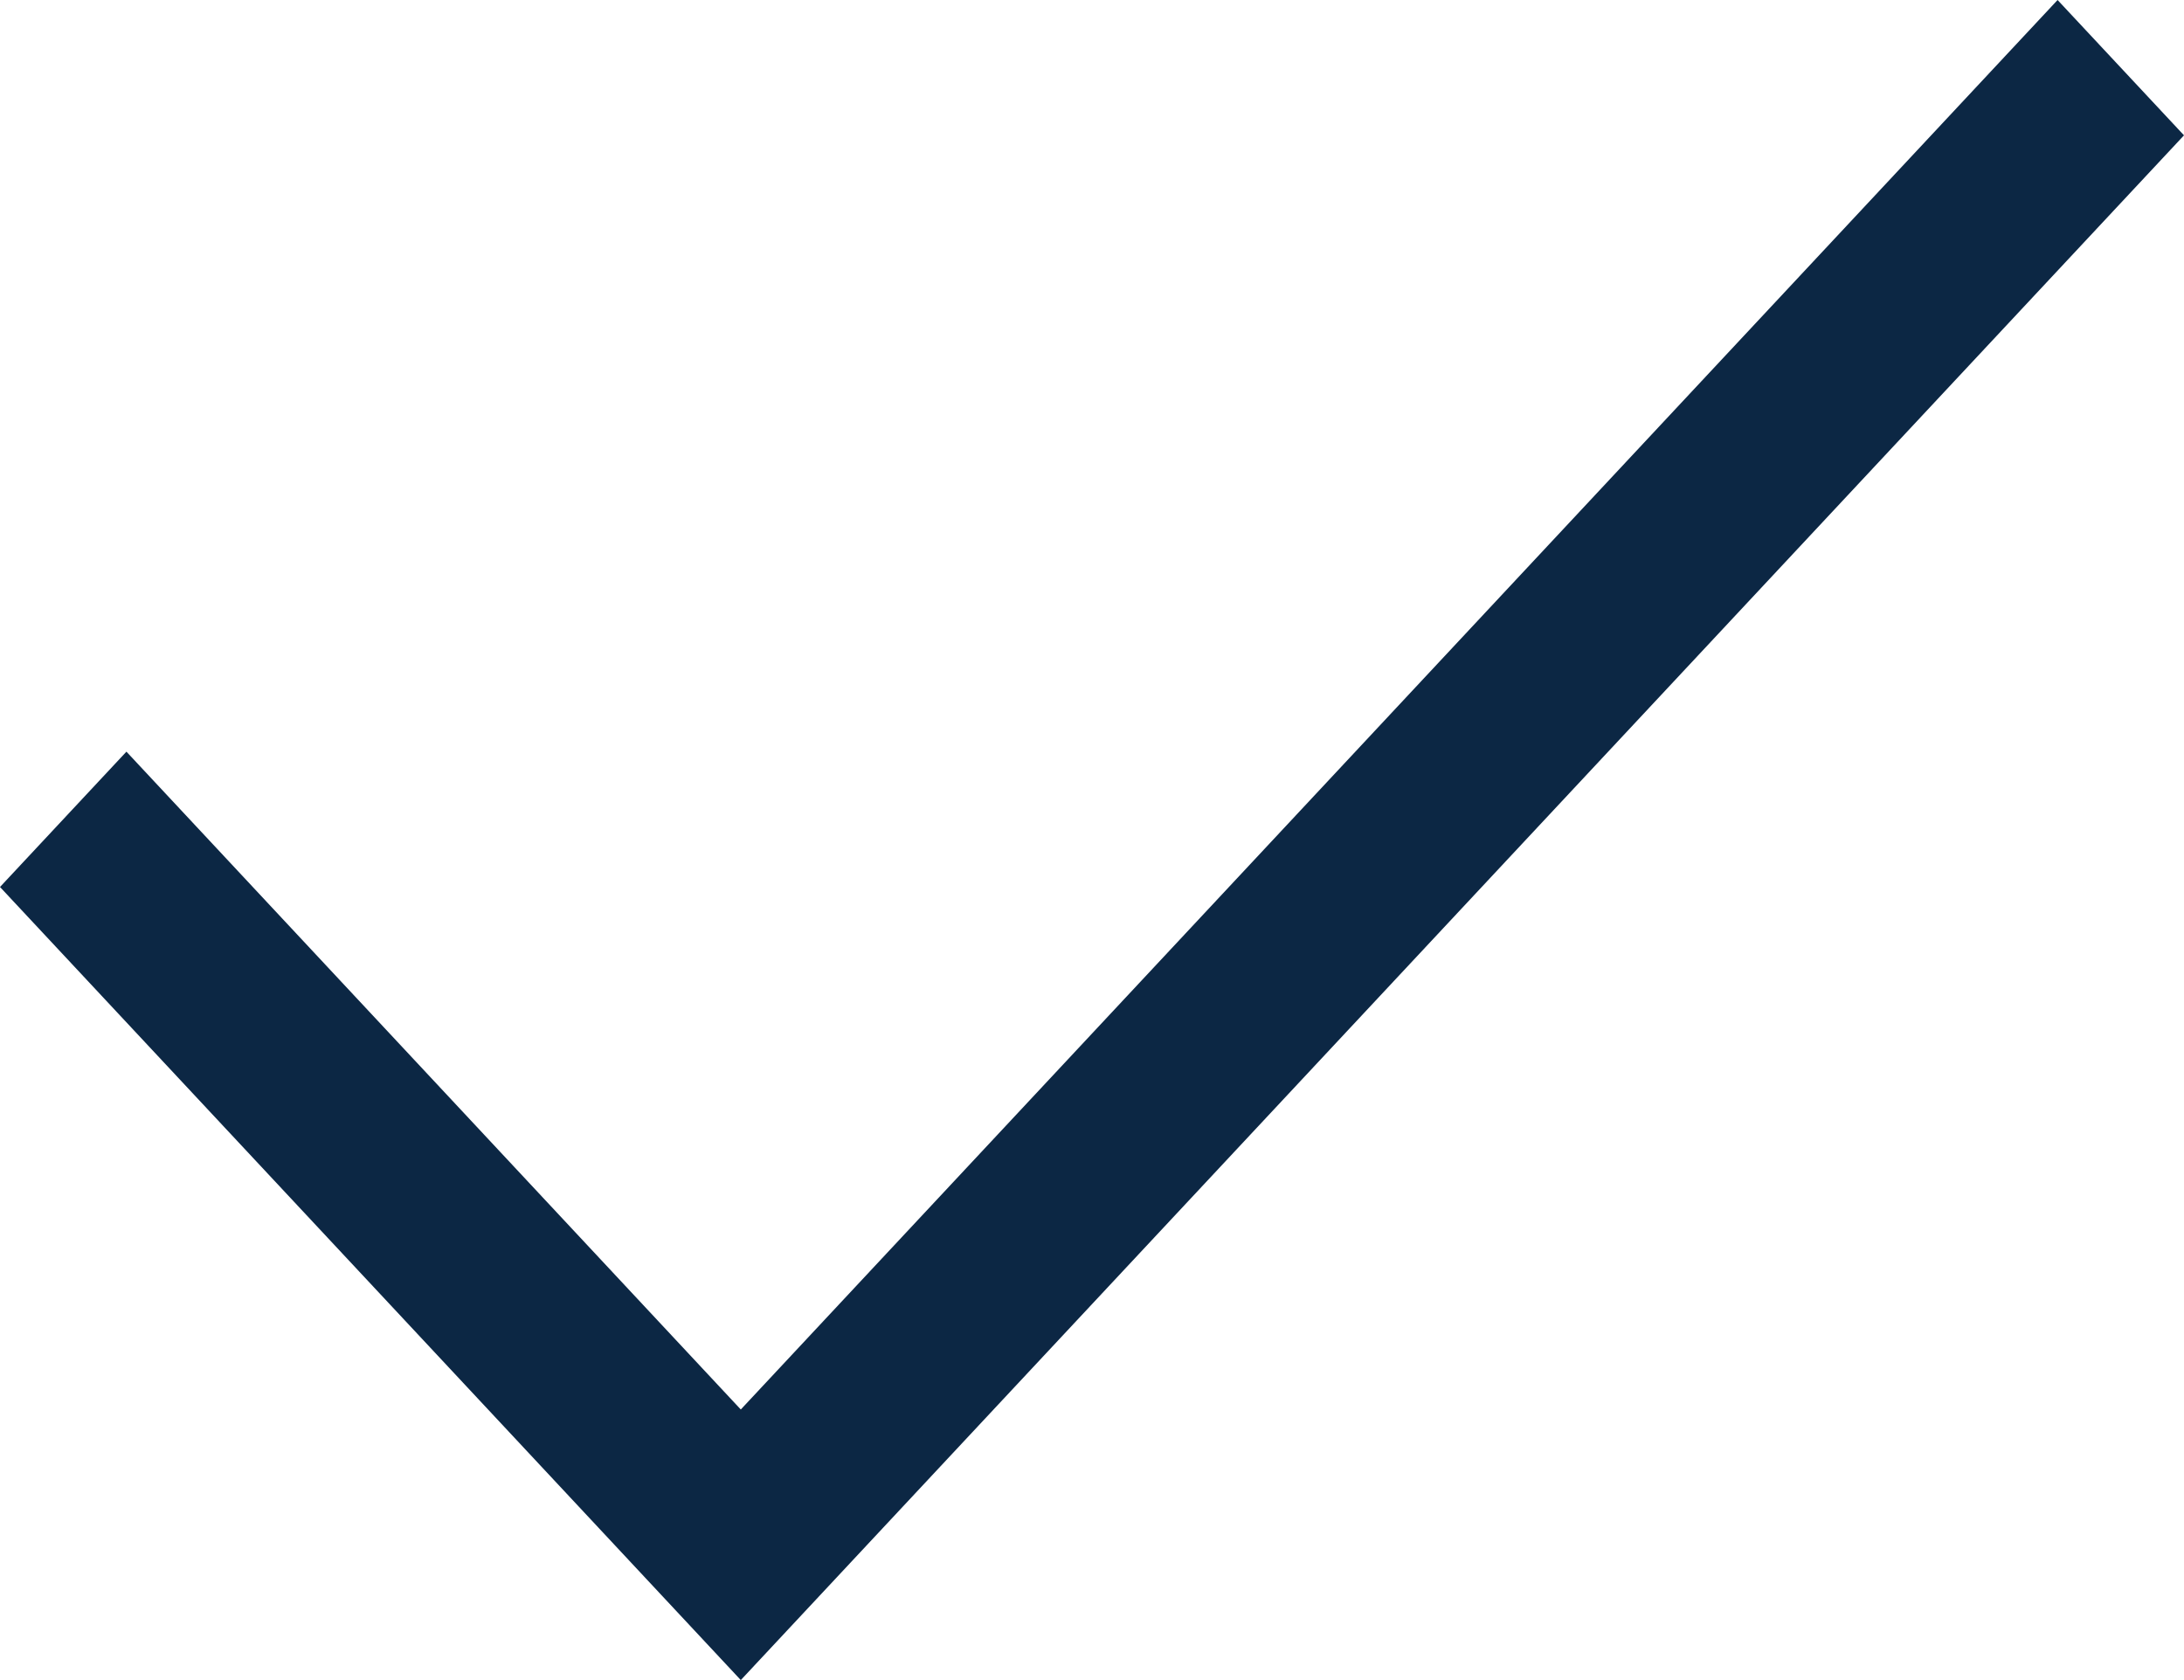 <svg width="26" height="20" viewBox="0 0 26 20" fill="none" xmlns="http://www.w3.org/2000/svg">
<path d="M8.819 20L0 10.559L1.505 8.948L8.819 16.779L24.495 0L26 1.611L8.819 20Z" fill="#0C2744"/>
</svg>
